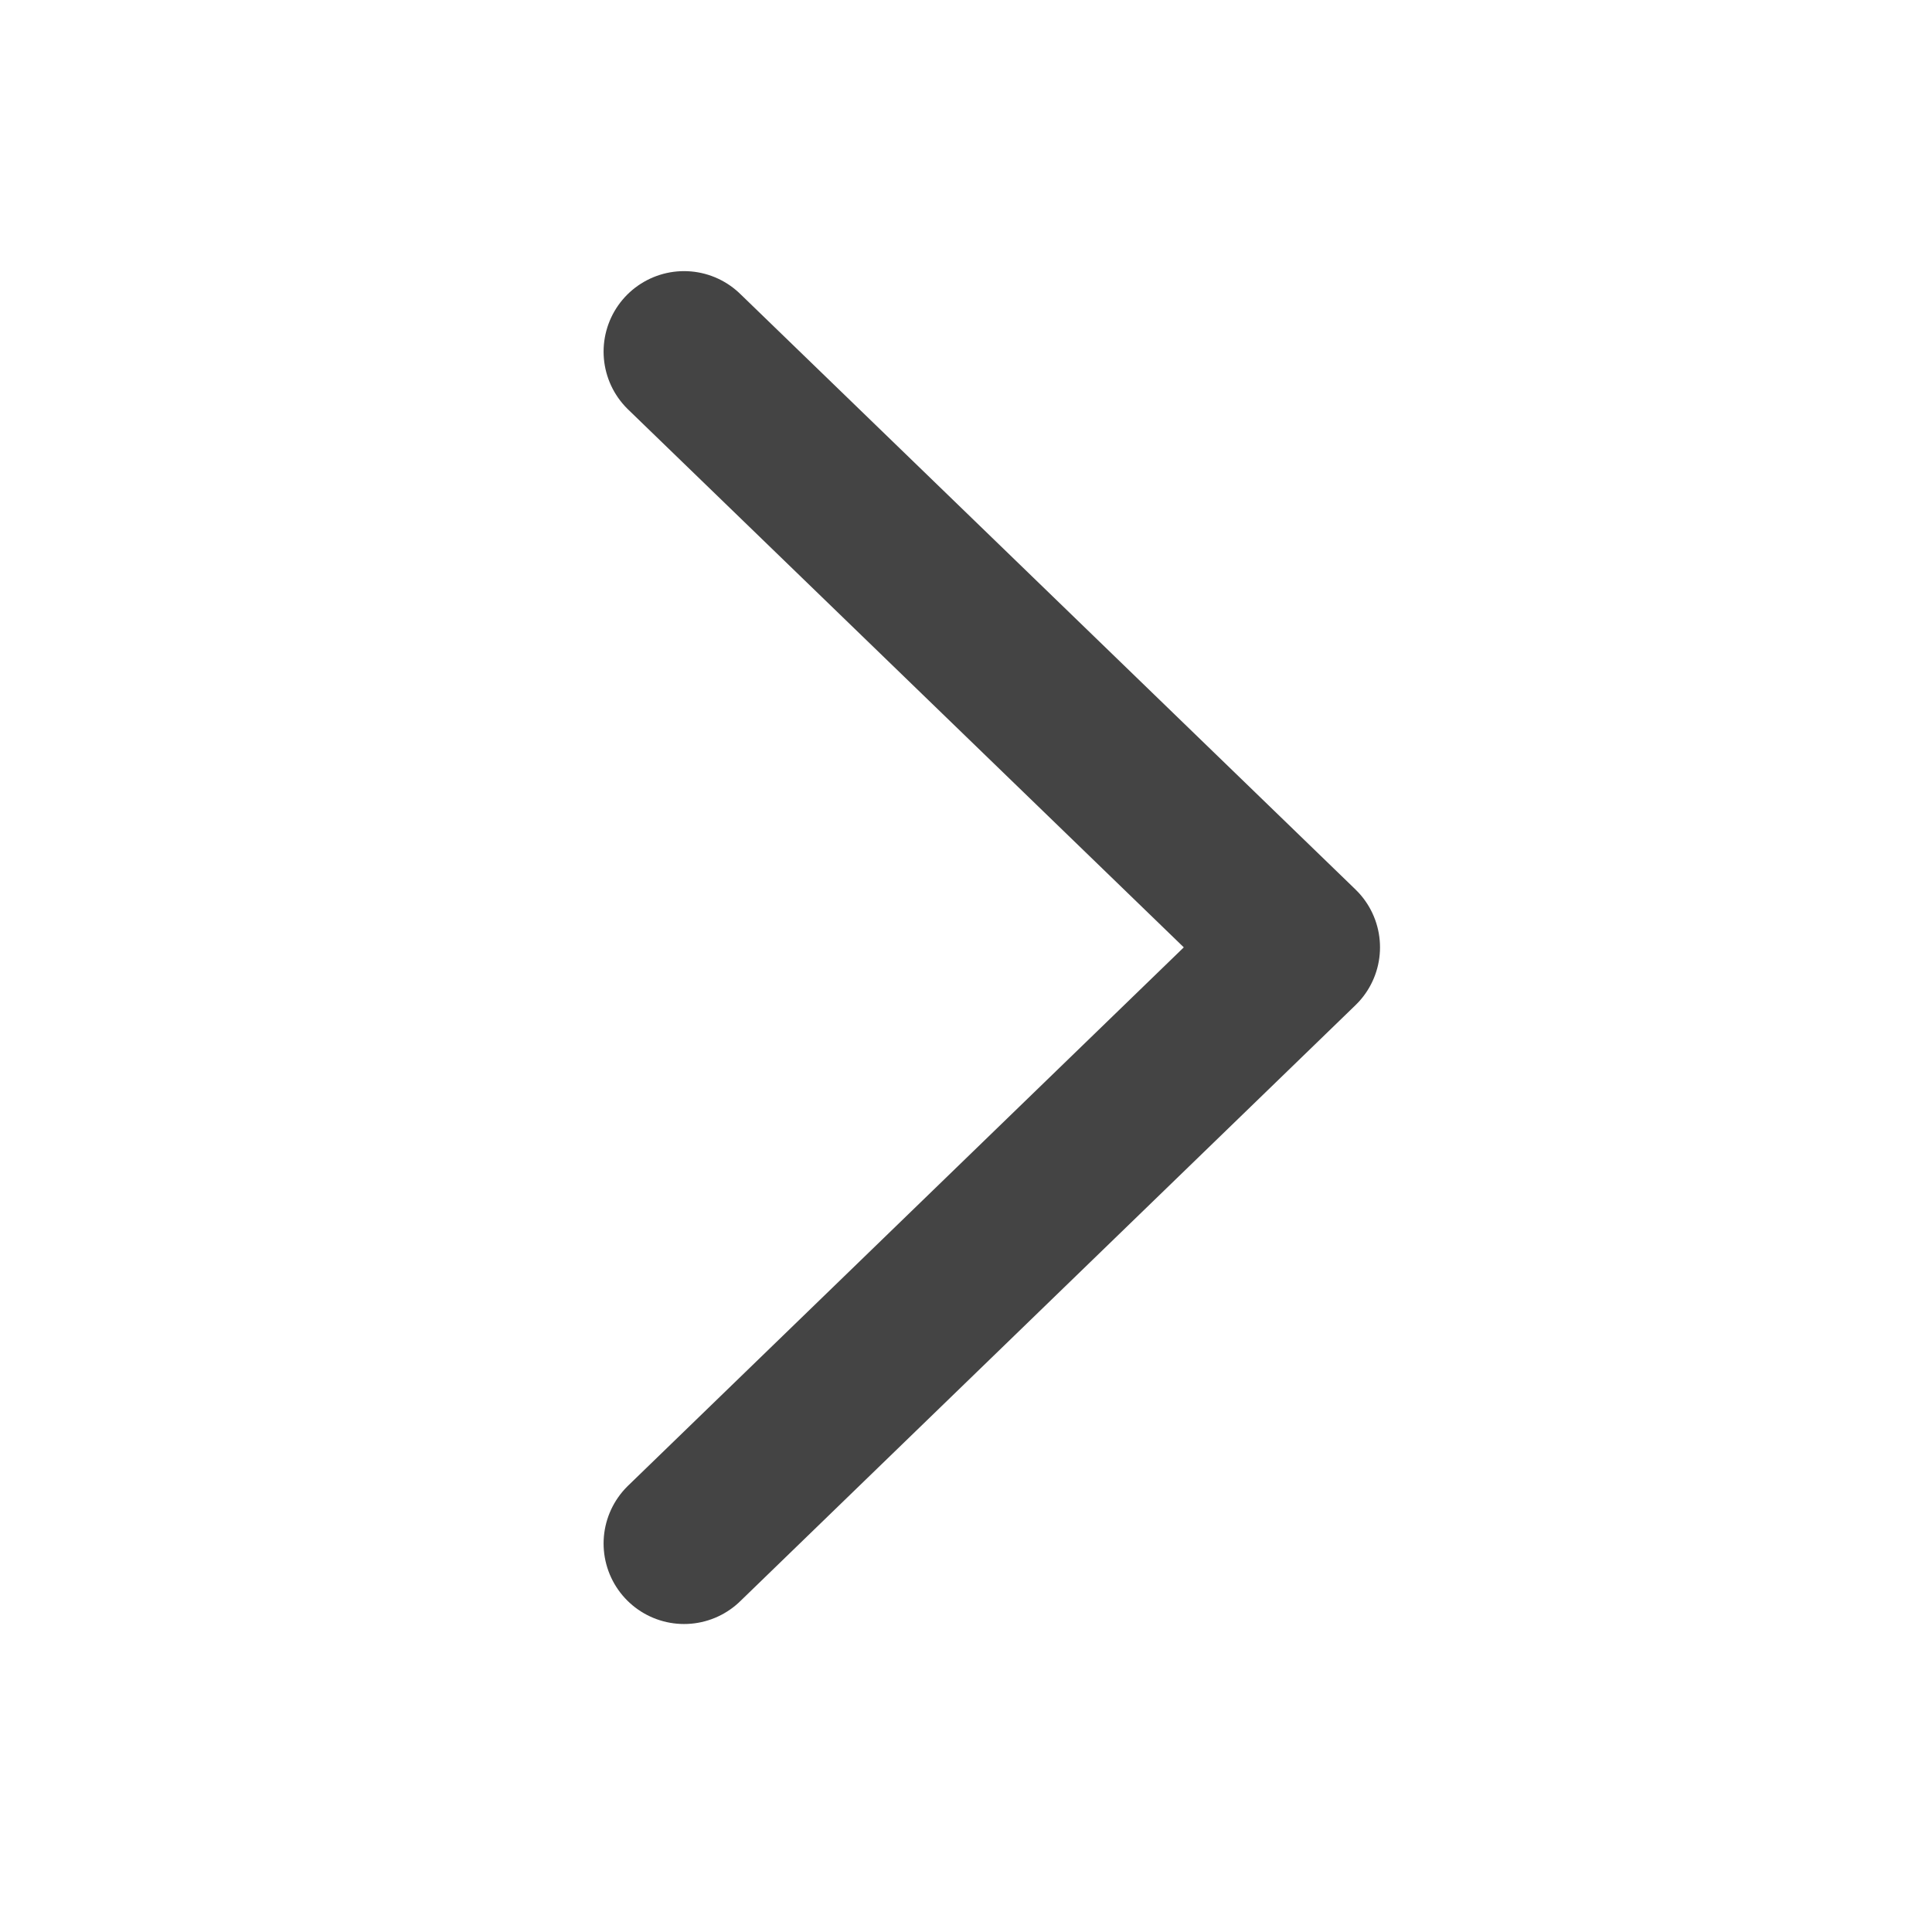 <svg id="그룹_28152" data-name="그룹 28152" xmlns="http://www.w3.org/2000/svg" width="24" height="24" viewBox="0 0 24 24">
  <rect id="사각형_31507" data-name="사각형 31507" width="24" height="24" fill="none"/>
  <path id="패스_66280" data-name="패스 66280" d="M-16714.043-13081.549l7.645,7.4-7.645,7.406" transform="translate(16722.541 13085.917)" fill="none" stroke="#444" stroke-linecap="round" stroke-linejoin="round" stroke-width="2"/>
</svg>
